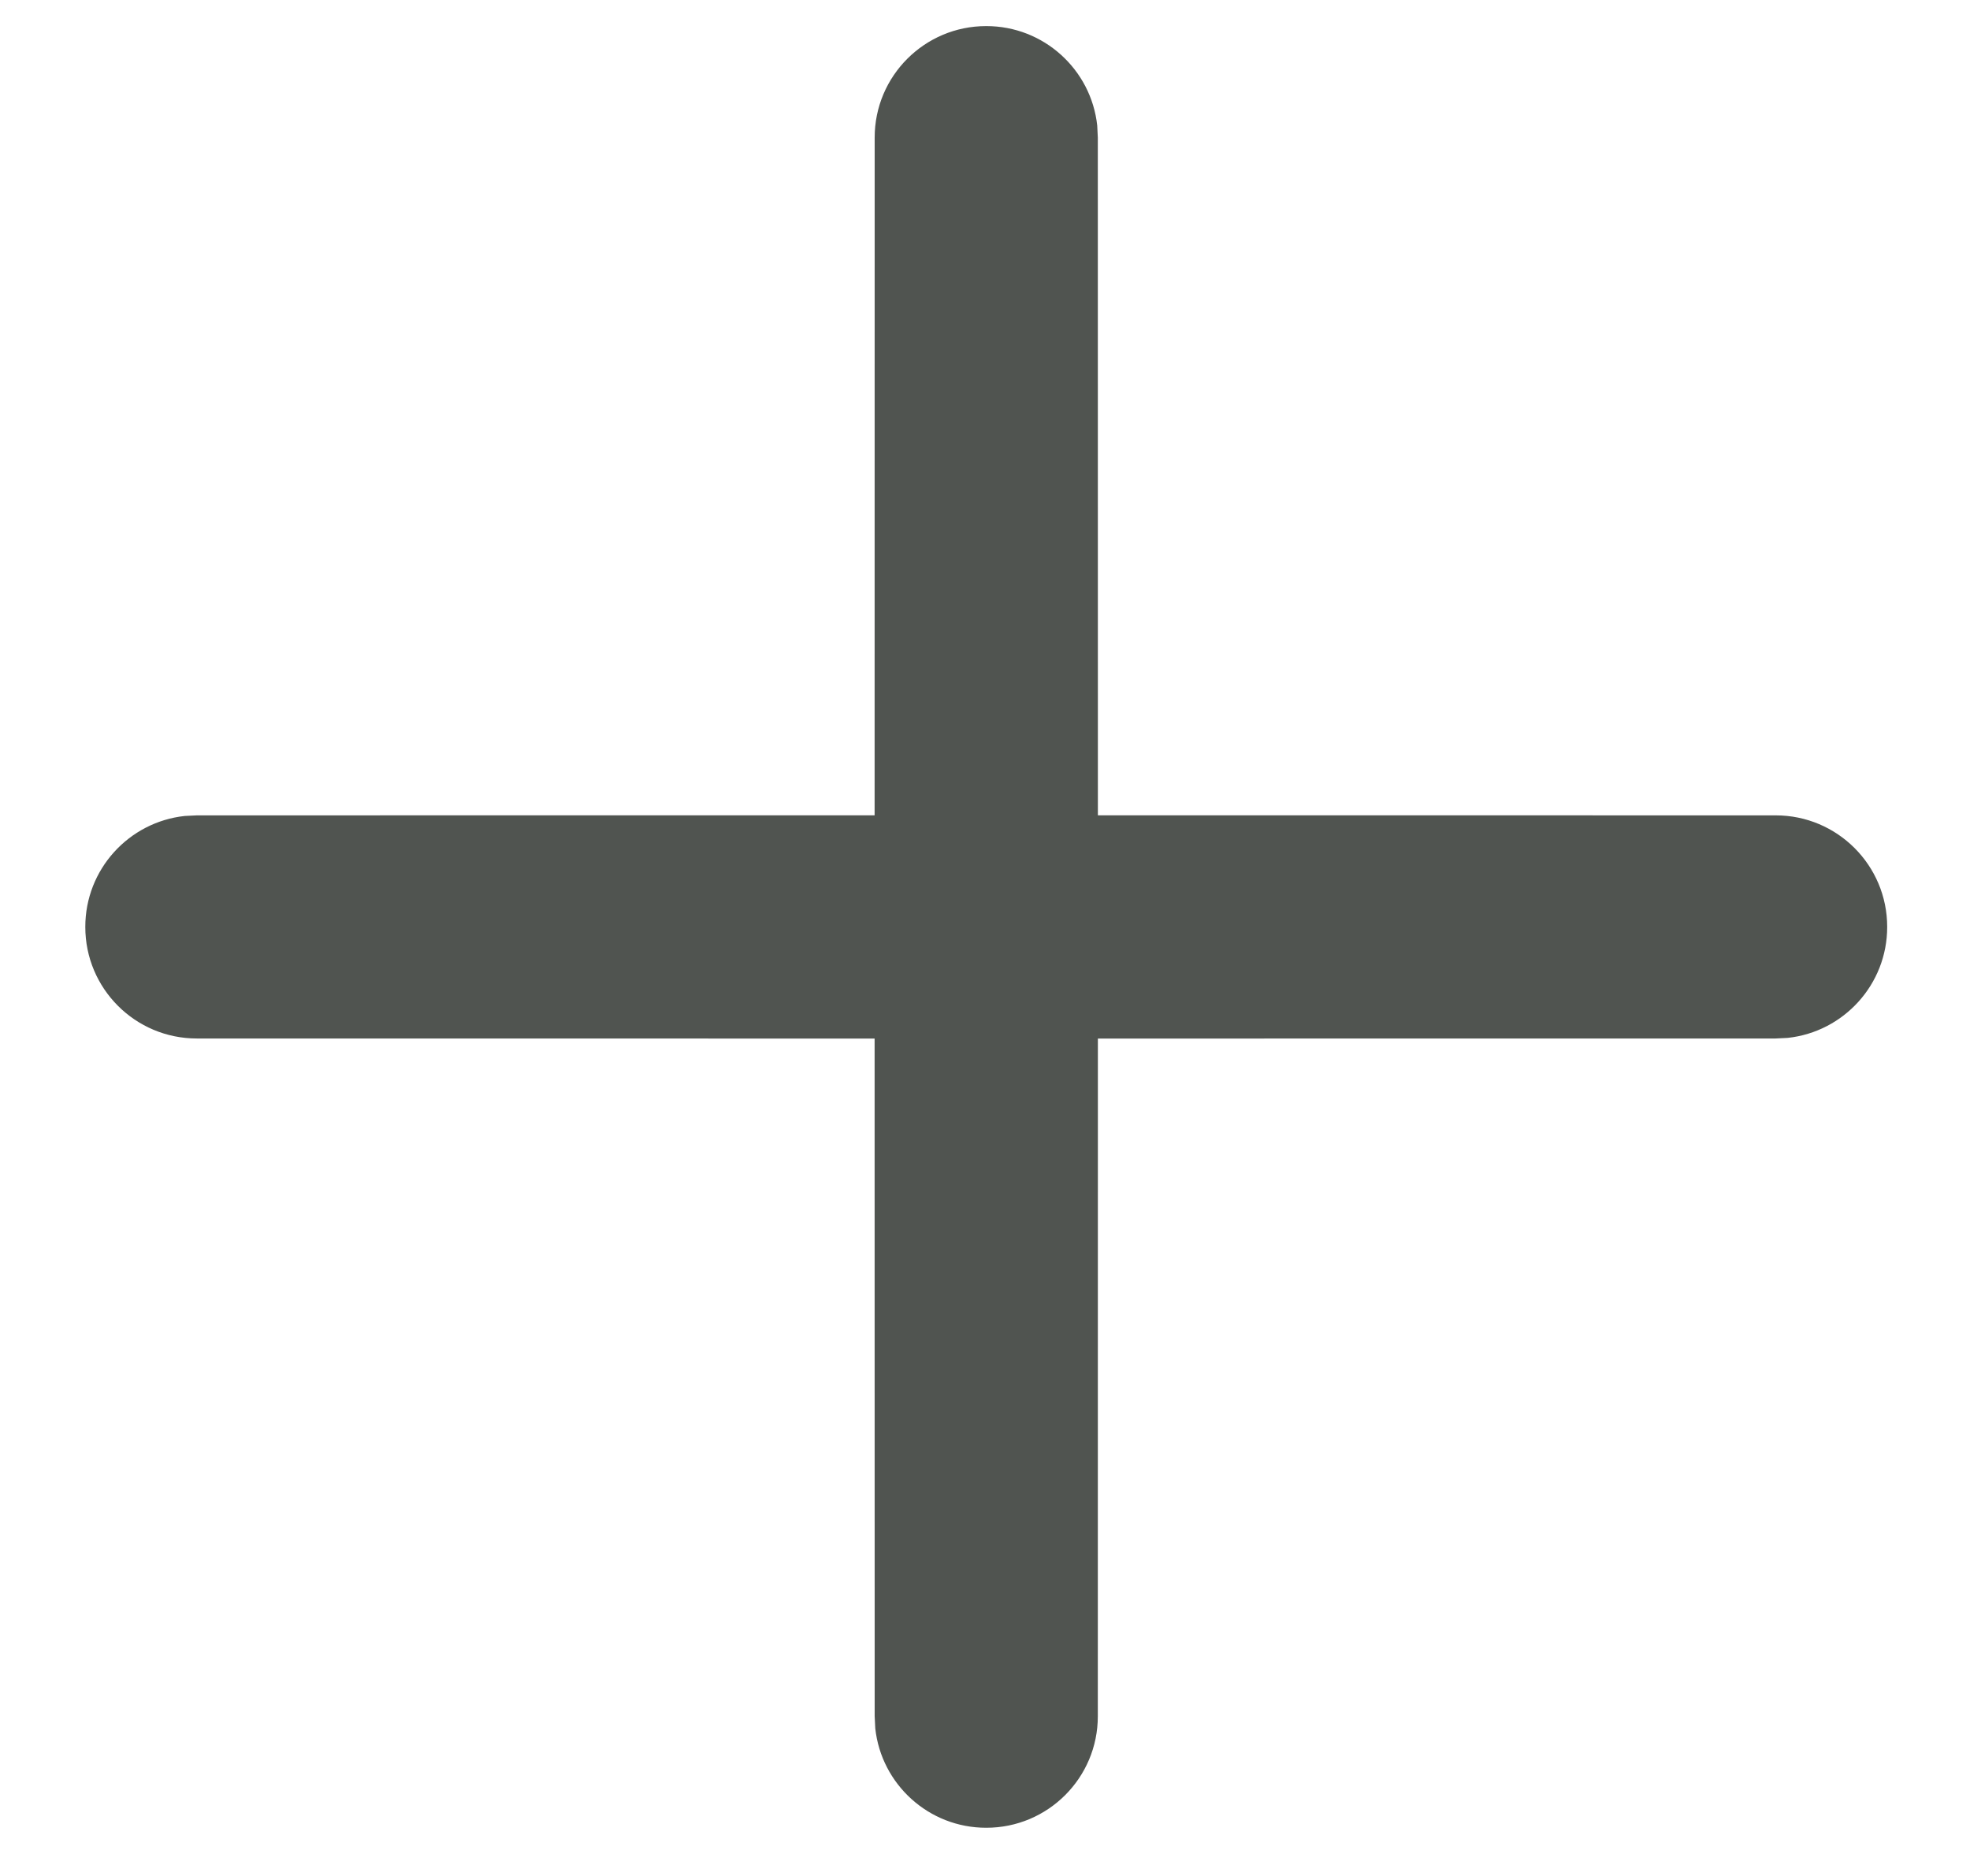 <?xml version="1.0" encoding="UTF-8"?>
<svg width="21px" height="20px" viewBox="0 0 21 20" version="1.1" xmlns="http://www.w3.org/2000/svg" xmlns:xlink="http://www.w3.org/1999/xlink">
    <title>Plus</title>
    <g id="Community-Crowd" stroke="none" stroke-width="1" fill="none" fill-rule="evenodd">
        <g id="Meetup-Crowd" transform="translate(-827, -349.25)" fill="#505450" fill-rule="nonzero">
            <g id="Group" transform="translate(874, 358.5) rotate(-45) translate(-874, -358.5) translate(825, 310)">
                <g id="Group-3" transform="translate(0, 0)">
                    <g id="Icon+" transform="translate(14.803, 15.197)">
                        <path d="M2.745,1.072 L2.841,1.159 L7.95,6.267 L13.059,1.159 C13.523,0.694 14.277,0.694 14.741,1.159 C15.175,1.592 15.204,2.278 14.828,2.745 L14.741,2.841 L9.633,7.95 L14.741,13.059 C15.206,13.523 15.206,14.277 14.741,14.741 C14.308,15.175 13.622,15.204 13.155,14.828 L13.059,14.741 L7.95,9.633 L2.841,14.741 C2.377,15.206 1.623,15.206 1.159,14.741 C0.725,14.308 0.696,13.622 1.072,13.155 L1.159,13.059 L6.267,7.95 L1.159,2.841 C0.694,2.377 0.694,1.623 1.159,1.159 C1.592,0.725 2.278,0.696 2.745,1.072 Z" id="Plus"></path>
                    </g>
                </g>
            </g>
        </g>
    </g>
</svg>
